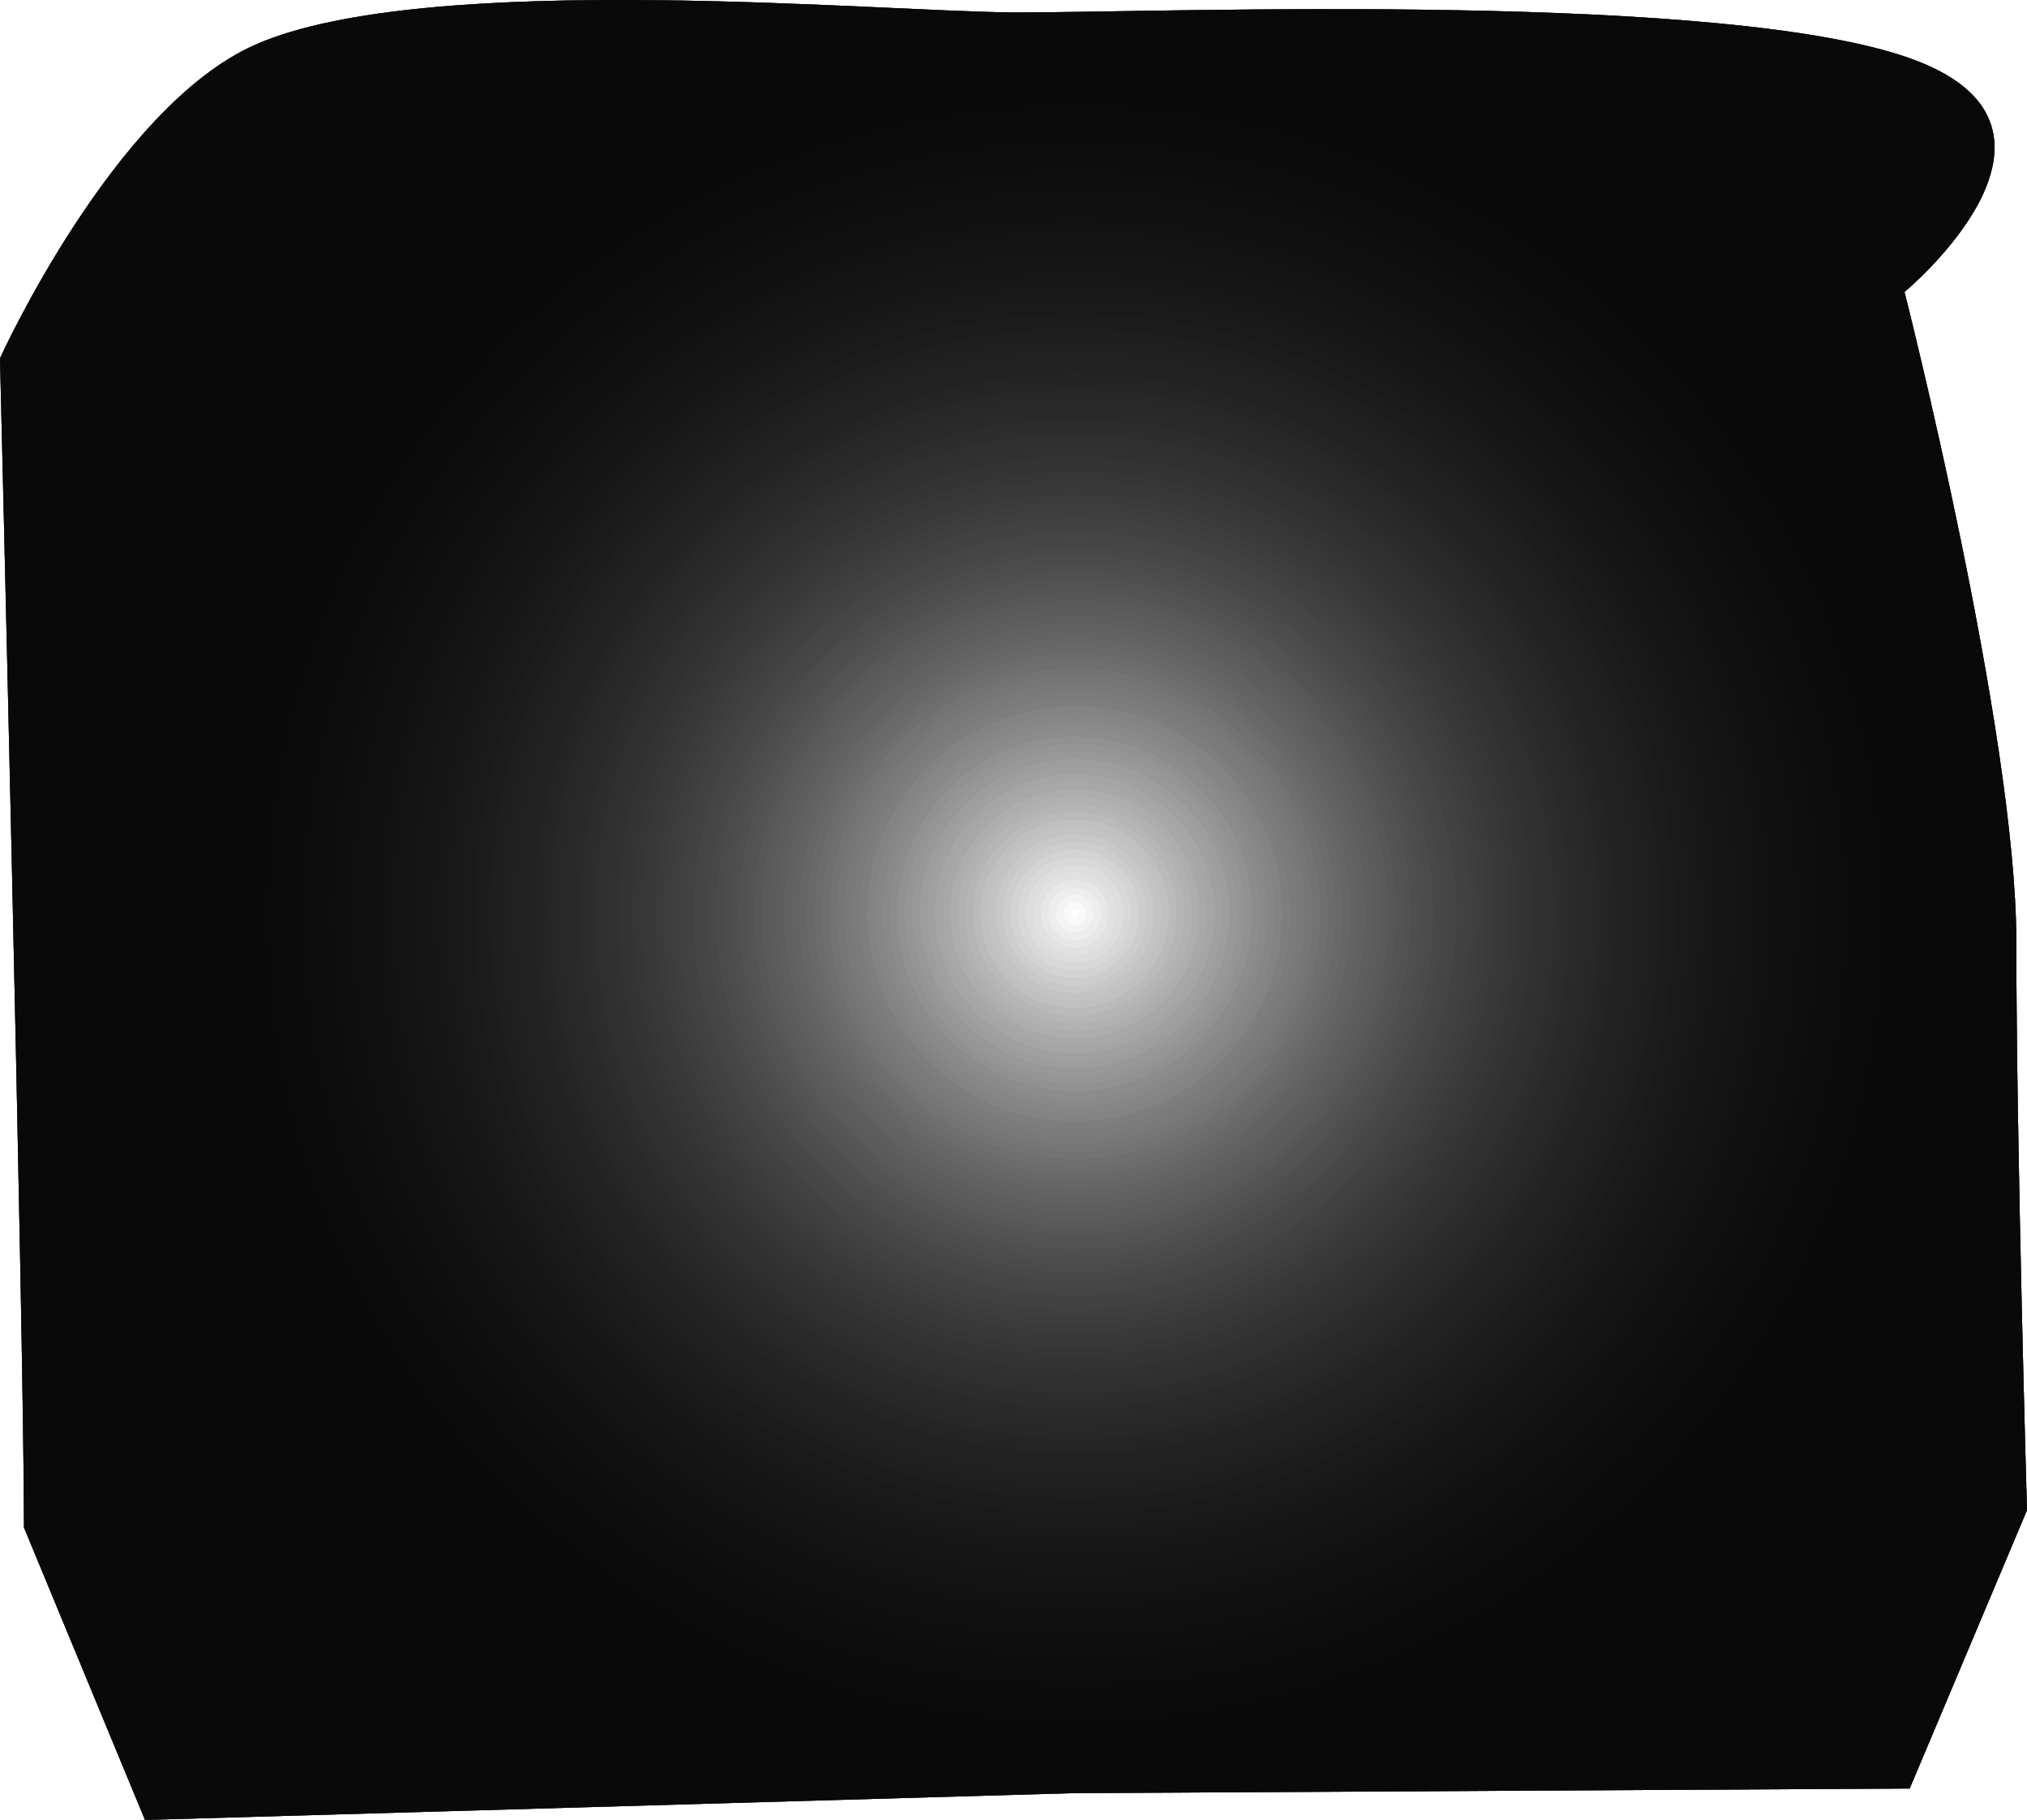 <svg version="1.1" xmlns="http://www.w3.org/2000/svg" xmlns:xlink="http://www.w3.org/1999/xlink" width="614.338" height="551.659" viewBox="0,0,614.338,551.659"><defs><radialGradient cx="258.562" cy="181.157" r="251.483" gradientUnits="userSpaceOnUse" id="color-1"><stop offset="0" stop-color="#000000" stop-opacity="0"/><stop offset="1" stop-color="#000000" stop-opacity="0.431"/></radialGradient><radialGradient cx="258.562" cy="181.157" r="251.483" gradientUnits="userSpaceOnUse" id="color-2"><stop offset="0" stop-color="#000000" stop-opacity="0"/><stop offset="1" stop-color="#000000" stop-opacity="0.431"/></radialGradient><radialGradient cx="258.562" cy="181.157" r="251.483" gradientUnits="userSpaceOnUse" id="color-3"><stop offset="0" stop-color="#000000" stop-opacity="0"/><stop offset="1" stop-color="#000000" stop-opacity="0.431"/></radialGradient><radialGradient cx="258.562" cy="181.157" r="251.483" gradientUnits="userSpaceOnUse" id="color-4"><stop offset="0" stop-color="#000000" stop-opacity="0"/><stop offset="1" stop-color="#000000" stop-opacity="0.431"/></radialGradient><radialGradient cx="258.562" cy="181.157" r="251.483" gradientUnits="userSpaceOnUse" id="color-5"><stop offset="0" stop-color="#000000" stop-opacity="0"/><stop offset="1" stop-color="#000000" stop-opacity="0.431"/></radialGradient><radialGradient cx="258.562" cy="181.157" r="251.483" gradientUnits="userSpaceOnUse" id="color-6"><stop offset="0" stop-color="#000000" stop-opacity="0"/><stop offset="1" stop-color="#000000" stop-opacity="0.431"/></radialGradient></defs><g transform="translate(67.169,95.829)"><g data-paper-data="{&quot;isPaintingLayer&quot;:true}" fill-rule="nonzero" stroke="none" stroke-width="0" stroke-linecap="butt" stroke-linejoin="miter" stroke-miterlimit="10" stroke-dasharray="" stroke-dashoffset="0" style="mix-blend-mode: normal"><path d="M-59.9,367.187c0,-58.169 -7.269,-354.417 -7.269,-354.417c0,0 34.493,-76.069 77.329,-95.026c51.987,-23.007 191.243,-9.8 231.156,-9.8c45.403,0 216.199,-6.676 272.018,14.498c55.85,21.185 -3.289,70.22 -3.289,70.22c0,0 33.887,133.35 33.887,196.968c0,62.005 3.237,172.291 3.237,172.291l-35.55,84.383l-253.964,1.412l-280.883,8.114z" fill="url(#color-1)"/><path d="M-59.9,367.187c0,-58.169 -7.269,-354.417 -7.269,-354.417c0,0 34.493,-76.069 77.329,-95.026c51.987,-23.007 191.243,-9.8 231.156,-9.8c45.403,0 216.199,-6.676 272.018,14.498c55.85,21.185 -3.289,70.22 -3.289,70.22c0,0 33.887,133.35 33.887,196.968c0,62.005 3.237,172.291 3.237,172.291l-35.55,84.383l-253.964,1.412l-280.883,8.114z" fill="url(#color-2)"/><path d="M-59.9,367.187c0,-58.169 -7.269,-354.417 -7.269,-354.417c0,0 34.493,-76.069 77.329,-95.026c51.987,-23.007 191.243,-9.8 231.156,-9.8c45.403,0 216.199,-6.676 272.018,14.498c55.85,21.185 -3.289,70.22 -3.289,70.22c0,0 33.887,133.35 33.887,196.968c0,62.005 3.237,172.291 3.237,172.291l-35.55,84.383l-253.964,1.412l-280.883,8.114z" fill="url(#color-3)"/><path d="M-59.9,367.187c0,-58.169 -7.269,-354.417 -7.269,-354.417c0,0 34.493,-76.069 77.329,-95.026c51.987,-23.007 191.243,-9.8 231.156,-9.8c45.403,0 216.199,-6.676 272.018,14.498c55.85,21.185 -3.289,70.22 -3.289,70.22c0,0 33.887,133.35 33.887,196.968c0,62.005 3.237,172.291 3.237,172.291l-35.55,84.383l-253.964,1.412l-280.883,8.114z" fill="url(#color-4)"/><path d="M-59.9,367.187c0,-58.169 -7.269,-354.417 -7.269,-354.417c0,0 34.493,-76.069 77.329,-95.026c51.987,-23.007 191.243,-9.8 231.156,-9.8c45.403,0 216.199,-6.676 272.018,14.498c55.85,21.185 -3.289,70.22 -3.289,70.22c0,0 33.887,133.35 33.887,196.968c0,62.005 3.237,172.291 3.237,172.291l-35.55,84.383l-253.964,1.412l-280.883,8.114z" fill="url(#color-5)"/><path d="M-59.9,367.187c0,-58.169 -7.269,-354.417 -7.269,-354.417c0,0 34.493,-76.069 77.329,-95.026c51.987,-23.007 191.243,-9.8 231.156,-9.8c45.403,0 216.199,-6.676 272.018,14.498c55.85,21.185 -3.289,70.22 -3.289,70.22c0,0 33.887,133.35 33.887,196.968c0,62.005 3.237,172.291 3.237,172.291l-35.55,84.383l-253.964,1.412l-280.883,8.114z" fill="url(#color-6)"/></g></g></svg>
